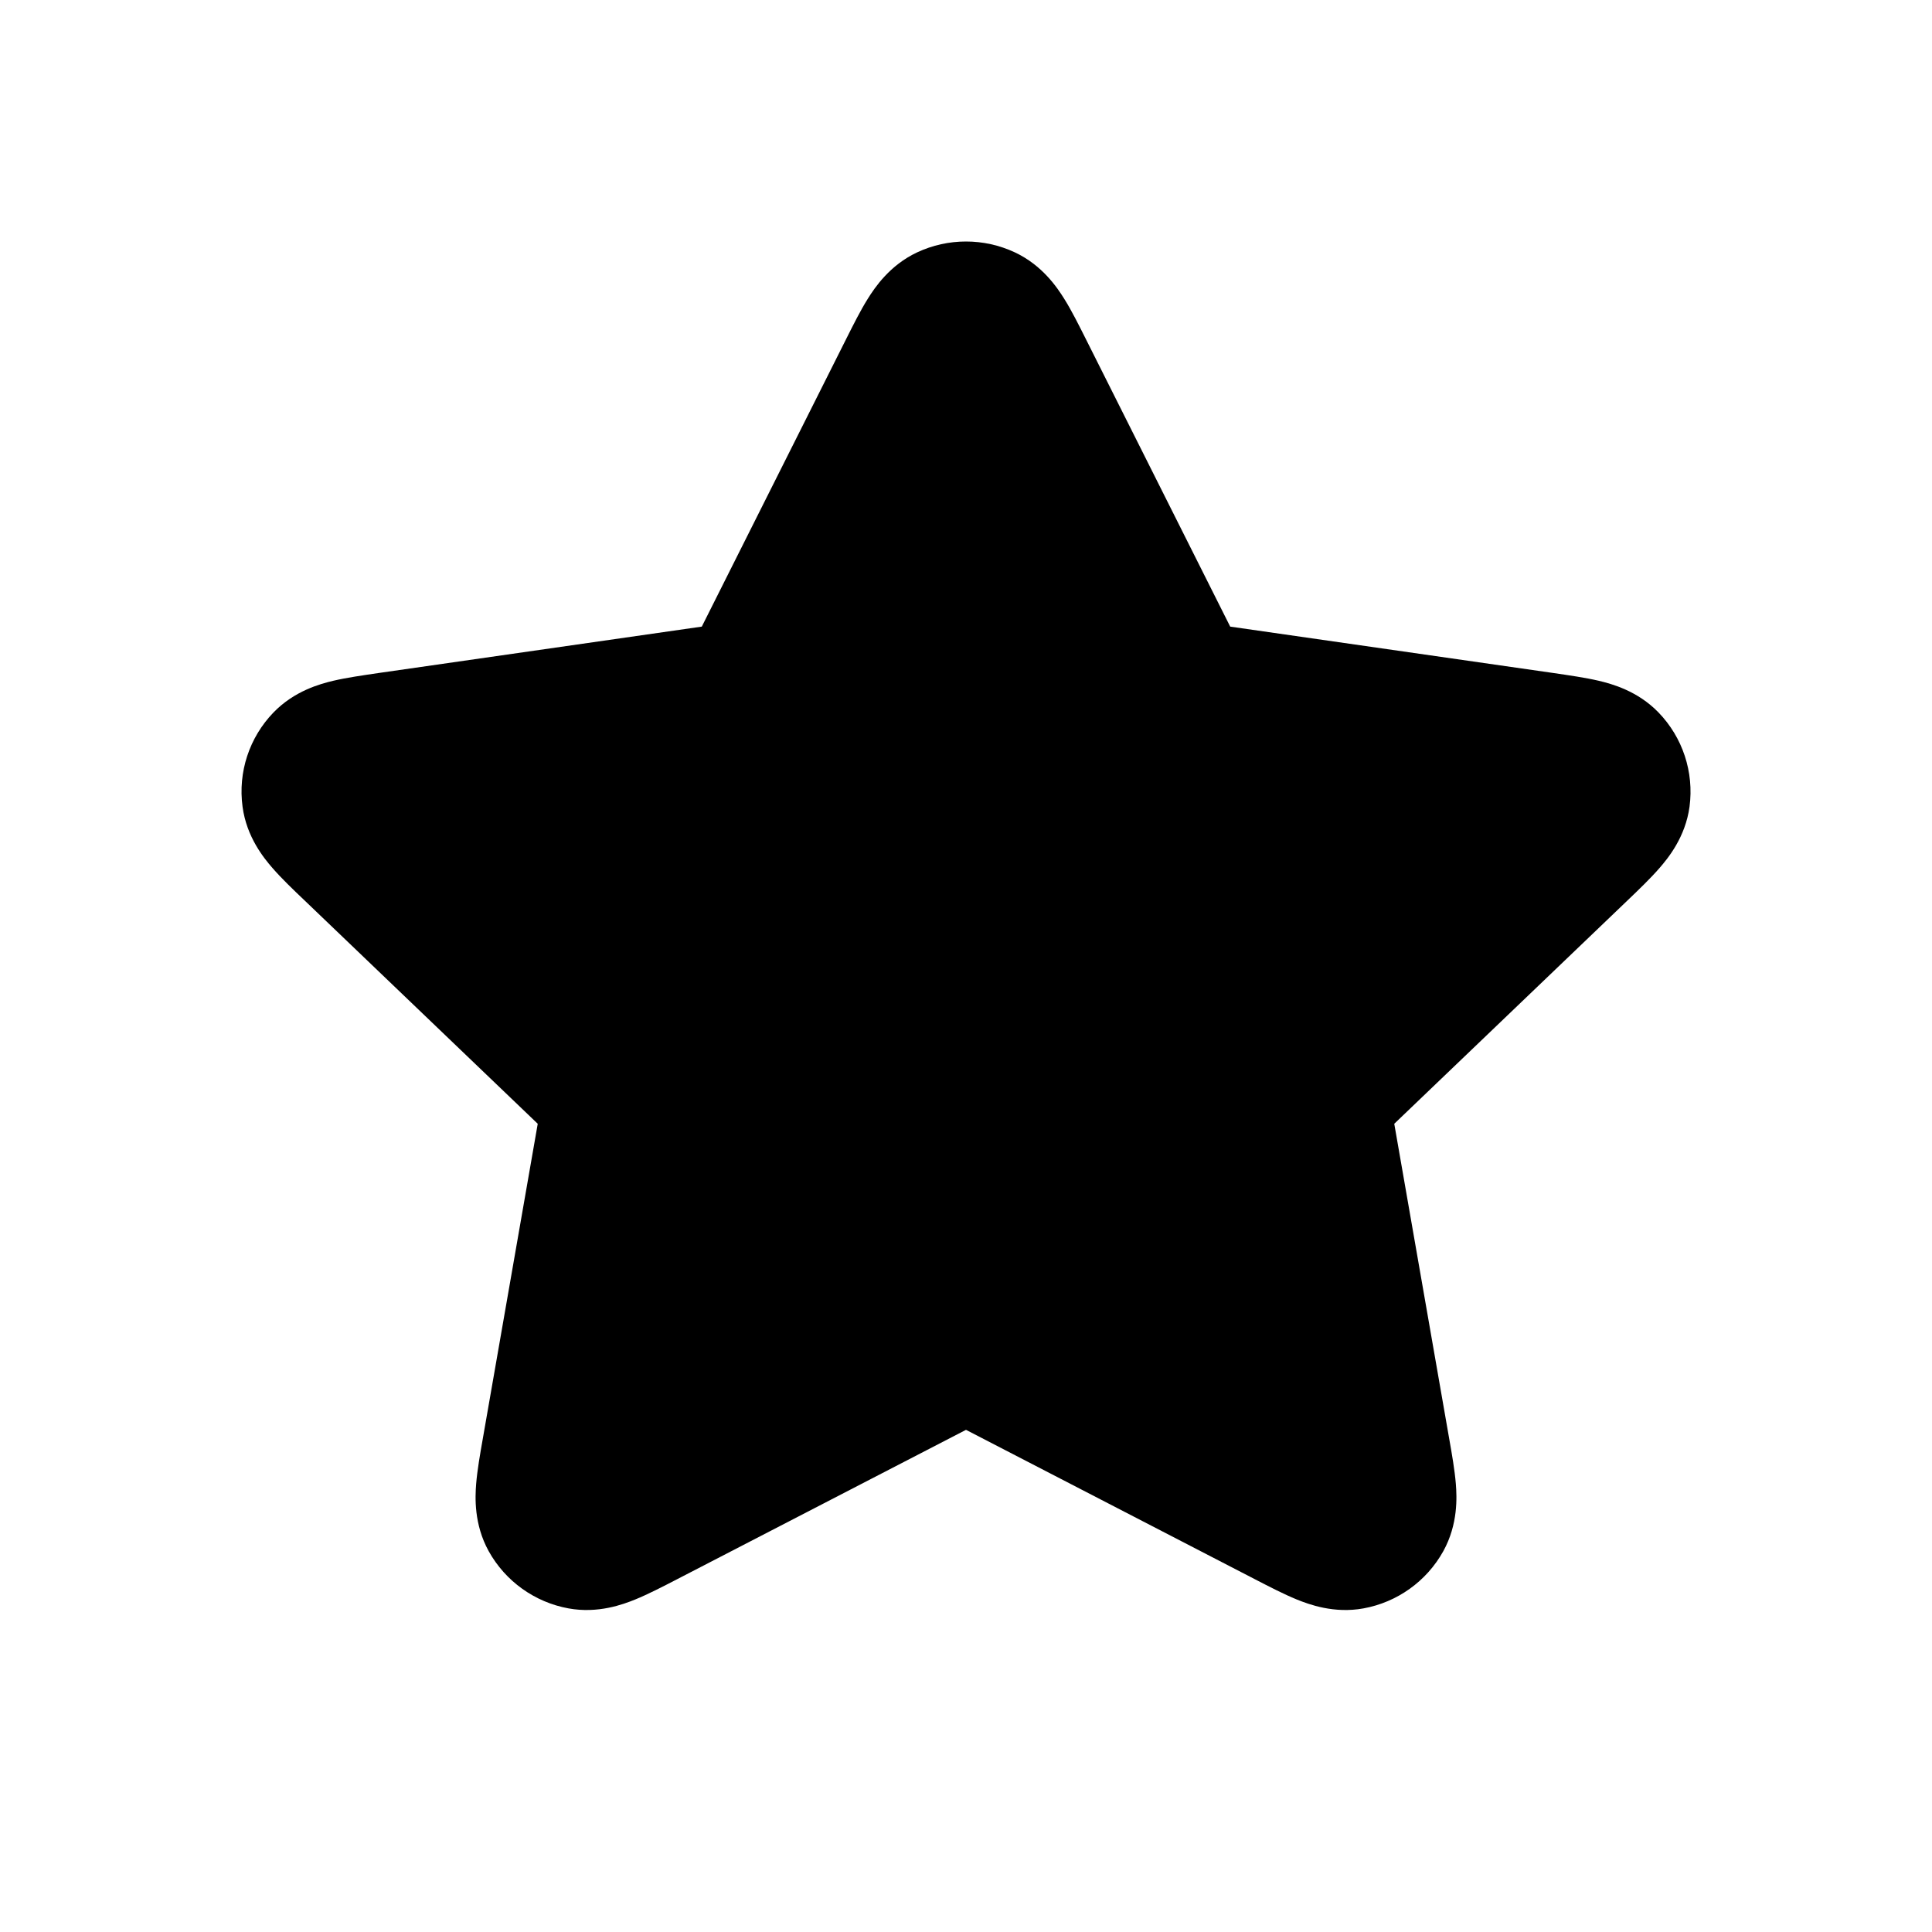 <svg width="24" height="24" viewBox="0 0 24 24" fill="none" xmlns="http://www.w3.org/2000/svg">
<path d="M12.607 3.135C12.223 2.955 11.777 2.955 11.393 3.135C11.052 3.295 10.867 3.572 10.779 3.713C10.688 3.858 10.597 4.041 10.512 4.21L8.718 7.784L4.699 8.361C4.509 8.389 4.305 8.418 4.139 8.457C3.98 8.495 3.657 8.581 3.396 8.852C3.098 9.161 2.955 9.59 3.013 10.021C3.063 10.398 3.278 10.66 3.385 10.783C3.497 10.912 3.645 11.054 3.783 11.185L6.68 13.96L5.997 17.875C5.964 18.061 5.929 18.262 5.915 18.433C5.902 18.597 5.886 18.934 6.07 19.268C6.279 19.645 6.645 19.904 7.062 19.98C7.429 20.047 7.739 19.931 7.892 19.869C8.051 19.804 8.233 19.71 8.403 19.622L12 17.762L15.597 19.622C15.767 19.71 15.949 19.804 16.108 19.869C16.261 19.931 16.572 20.047 16.938 19.98C17.355 19.904 17.721 19.645 17.93 19.268C18.114 18.934 18.098 18.597 18.085 18.433C18.071 18.262 18.036 18.061 18.003 17.875L17.32 13.96L20.218 11.185C20.355 11.054 20.503 10.912 20.615 10.783C20.722 10.66 20.937 10.398 20.988 10.021C21.045 9.59 20.902 9.161 20.604 8.852C20.343 8.581 20.02 8.495 19.861 8.457C19.695 8.418 19.491 8.389 19.301 8.361L15.282 7.784L13.488 4.21C13.403 4.041 13.312 3.858 13.221 3.713C13.133 3.572 12.948 3.295 12.607 3.135Z" fill="black"/>
</svg>
